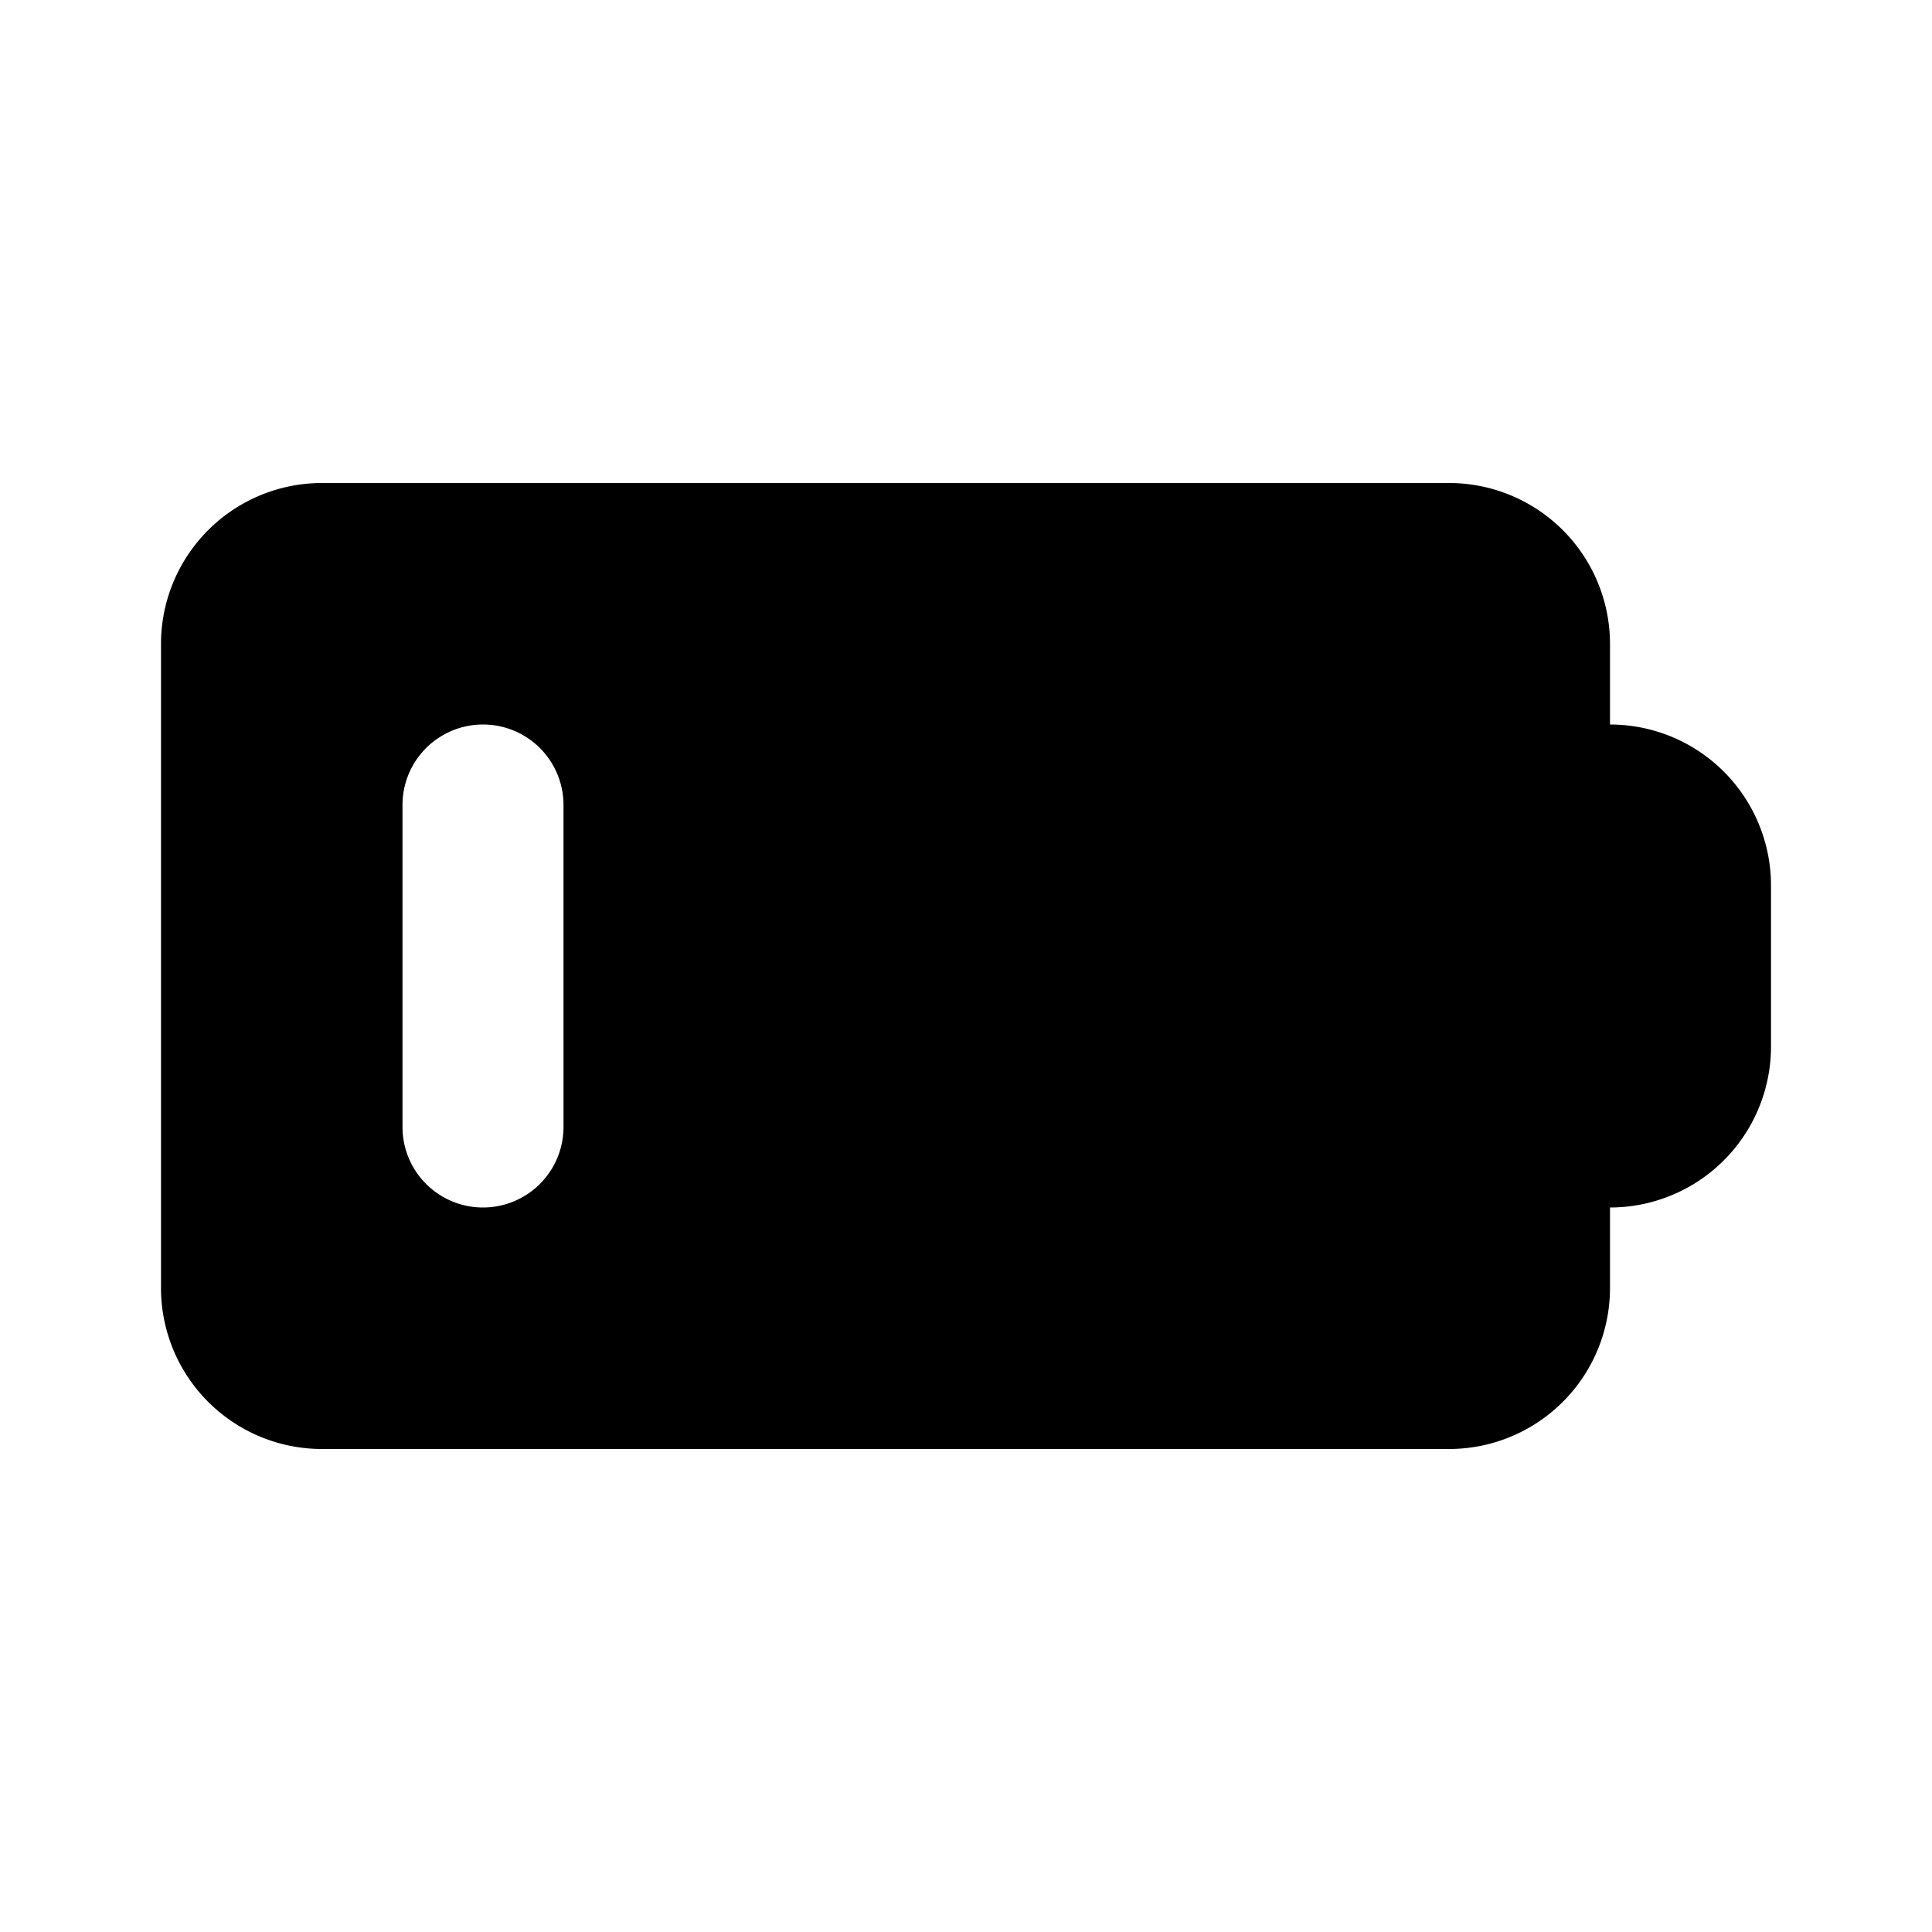 <svg xmlns="http://www.w3.org/2000/svg" width="24" height="24" viewBox="0 0 24 24">
    <g fill="none" fill-rule="evenodd">
        <path fill="currentColor" d="M2 8a2 2 0 0 1 2-2h14a2 2 0 0 1 2 2v1a2 2 0 0 1 2 2v2a2 2 0 0 1-2 2v1a2 2 0 0 1-2 2H4a2 2 0 0 1-2-2zm5 2a1 1 0 0 0-2 0v4a1 1 0 1 0 2 0z"/>
    </g>
</svg>